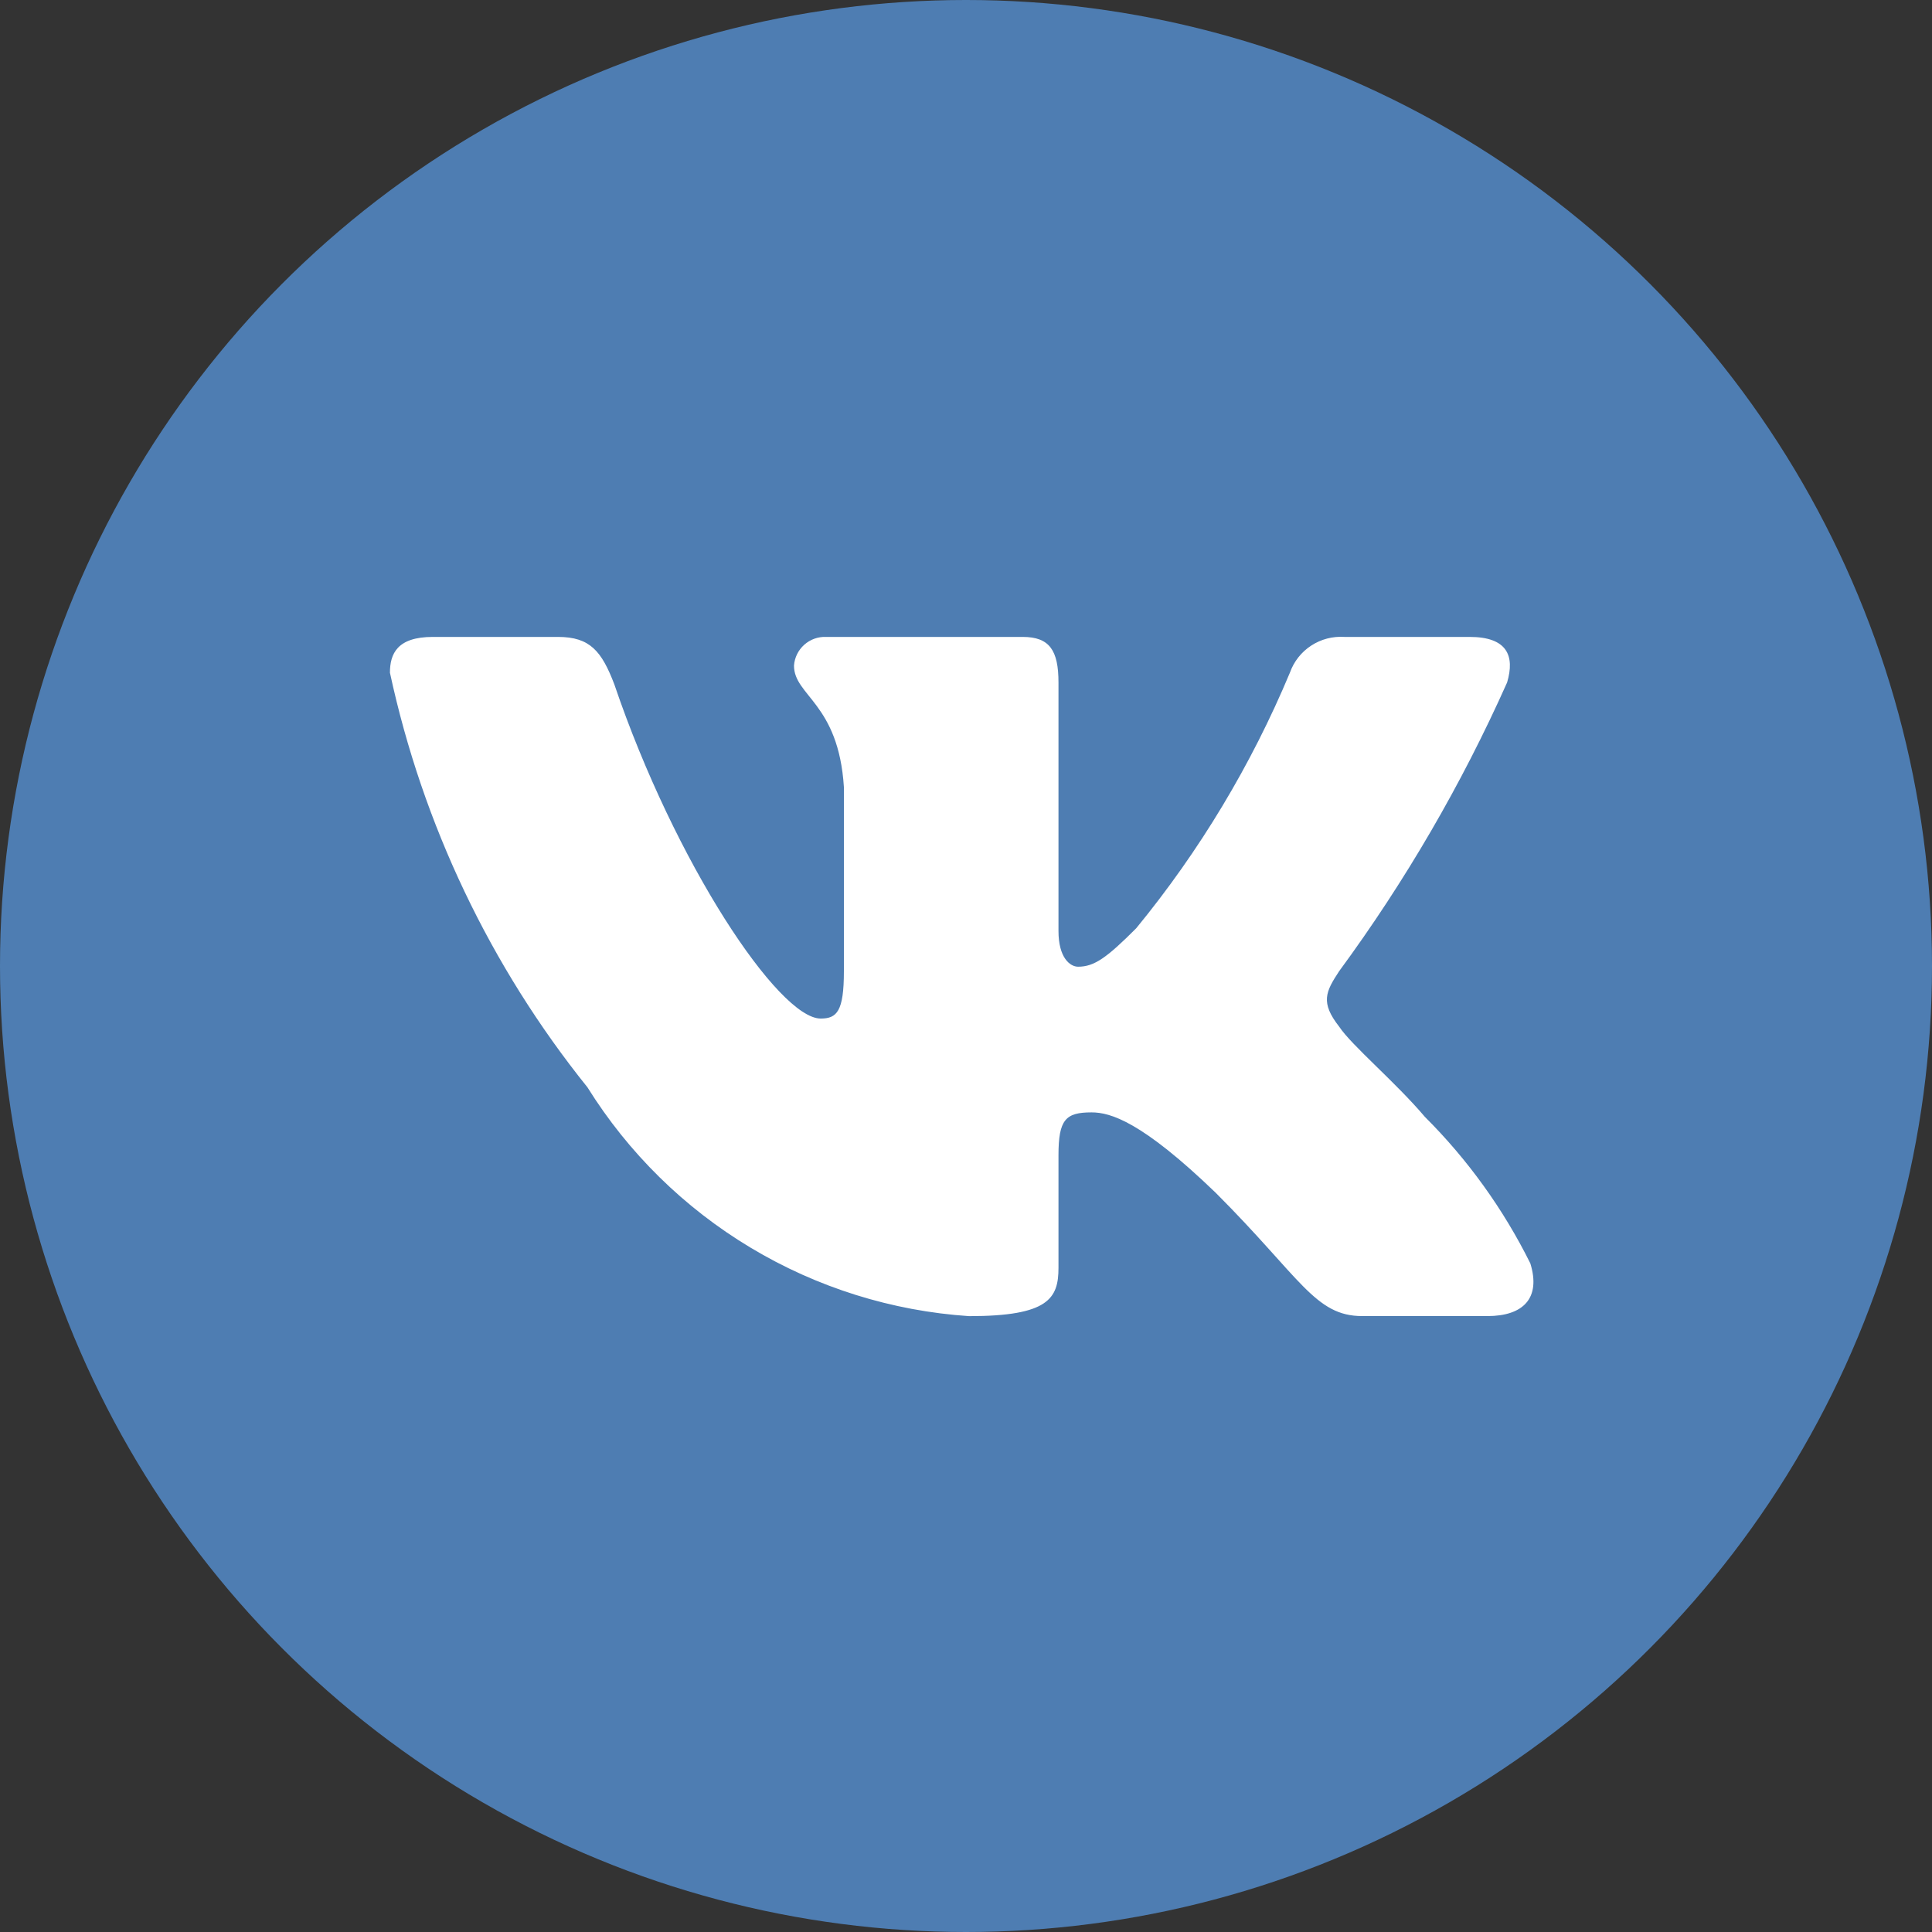 <svg width="30" height="30" viewBox="0 0 30 30" fill="none" xmlns="http://www.w3.org/2000/svg">
<rect x="0" y="0" width="30" height="30" fill="#333333" stroke="none"/>
<circle cx="15" cy="15" r="15" fill="#4E7DB2"/>
<path d="M23.097 20.436H21.153C20.418 20.436 20.197 19.841 18.878 18.522C17.727 17.412 17.241 17.273 16.949 17.273C16.547 17.273 16.436 17.384 16.436 17.939V19.687C16.436 20.16 16.283 20.437 15.048 20.437C13.849 20.357 12.687 19.993 11.657 19.375C10.626 18.757 9.758 17.904 9.122 16.884C7.613 15.006 6.563 12.801 6.055 10.446C6.055 10.154 6.166 9.89 6.721 9.89H8.664C9.163 9.89 9.343 10.113 9.539 10.626C10.482 13.402 12.091 15.816 12.744 15.816C12.995 15.816 13.104 15.705 13.104 15.081V12.222C13.021 10.917 12.329 10.807 12.329 10.335C12.338 10.211 12.395 10.095 12.488 10.012C12.581 9.929 12.702 9.885 12.827 9.89H15.88C16.297 9.89 16.436 10.098 16.436 10.598V14.456C16.436 14.873 16.616 15.011 16.741 15.011C16.991 15.011 17.185 14.873 17.643 14.414C18.627 13.214 19.431 11.877 20.03 10.444C20.091 10.272 20.207 10.125 20.36 10.025C20.513 9.925 20.694 9.878 20.876 9.89H22.82C23.402 9.89 23.526 10.182 23.402 10.598C22.695 12.181 21.821 13.684 20.794 15.081C20.584 15.4 20.501 15.567 20.794 15.941C20.987 16.233 21.668 16.802 22.126 17.343C22.792 18.007 23.345 18.776 23.763 19.618C23.93 20.159 23.651 20.436 23.097 20.436Z" fill="white"/>
</svg>
